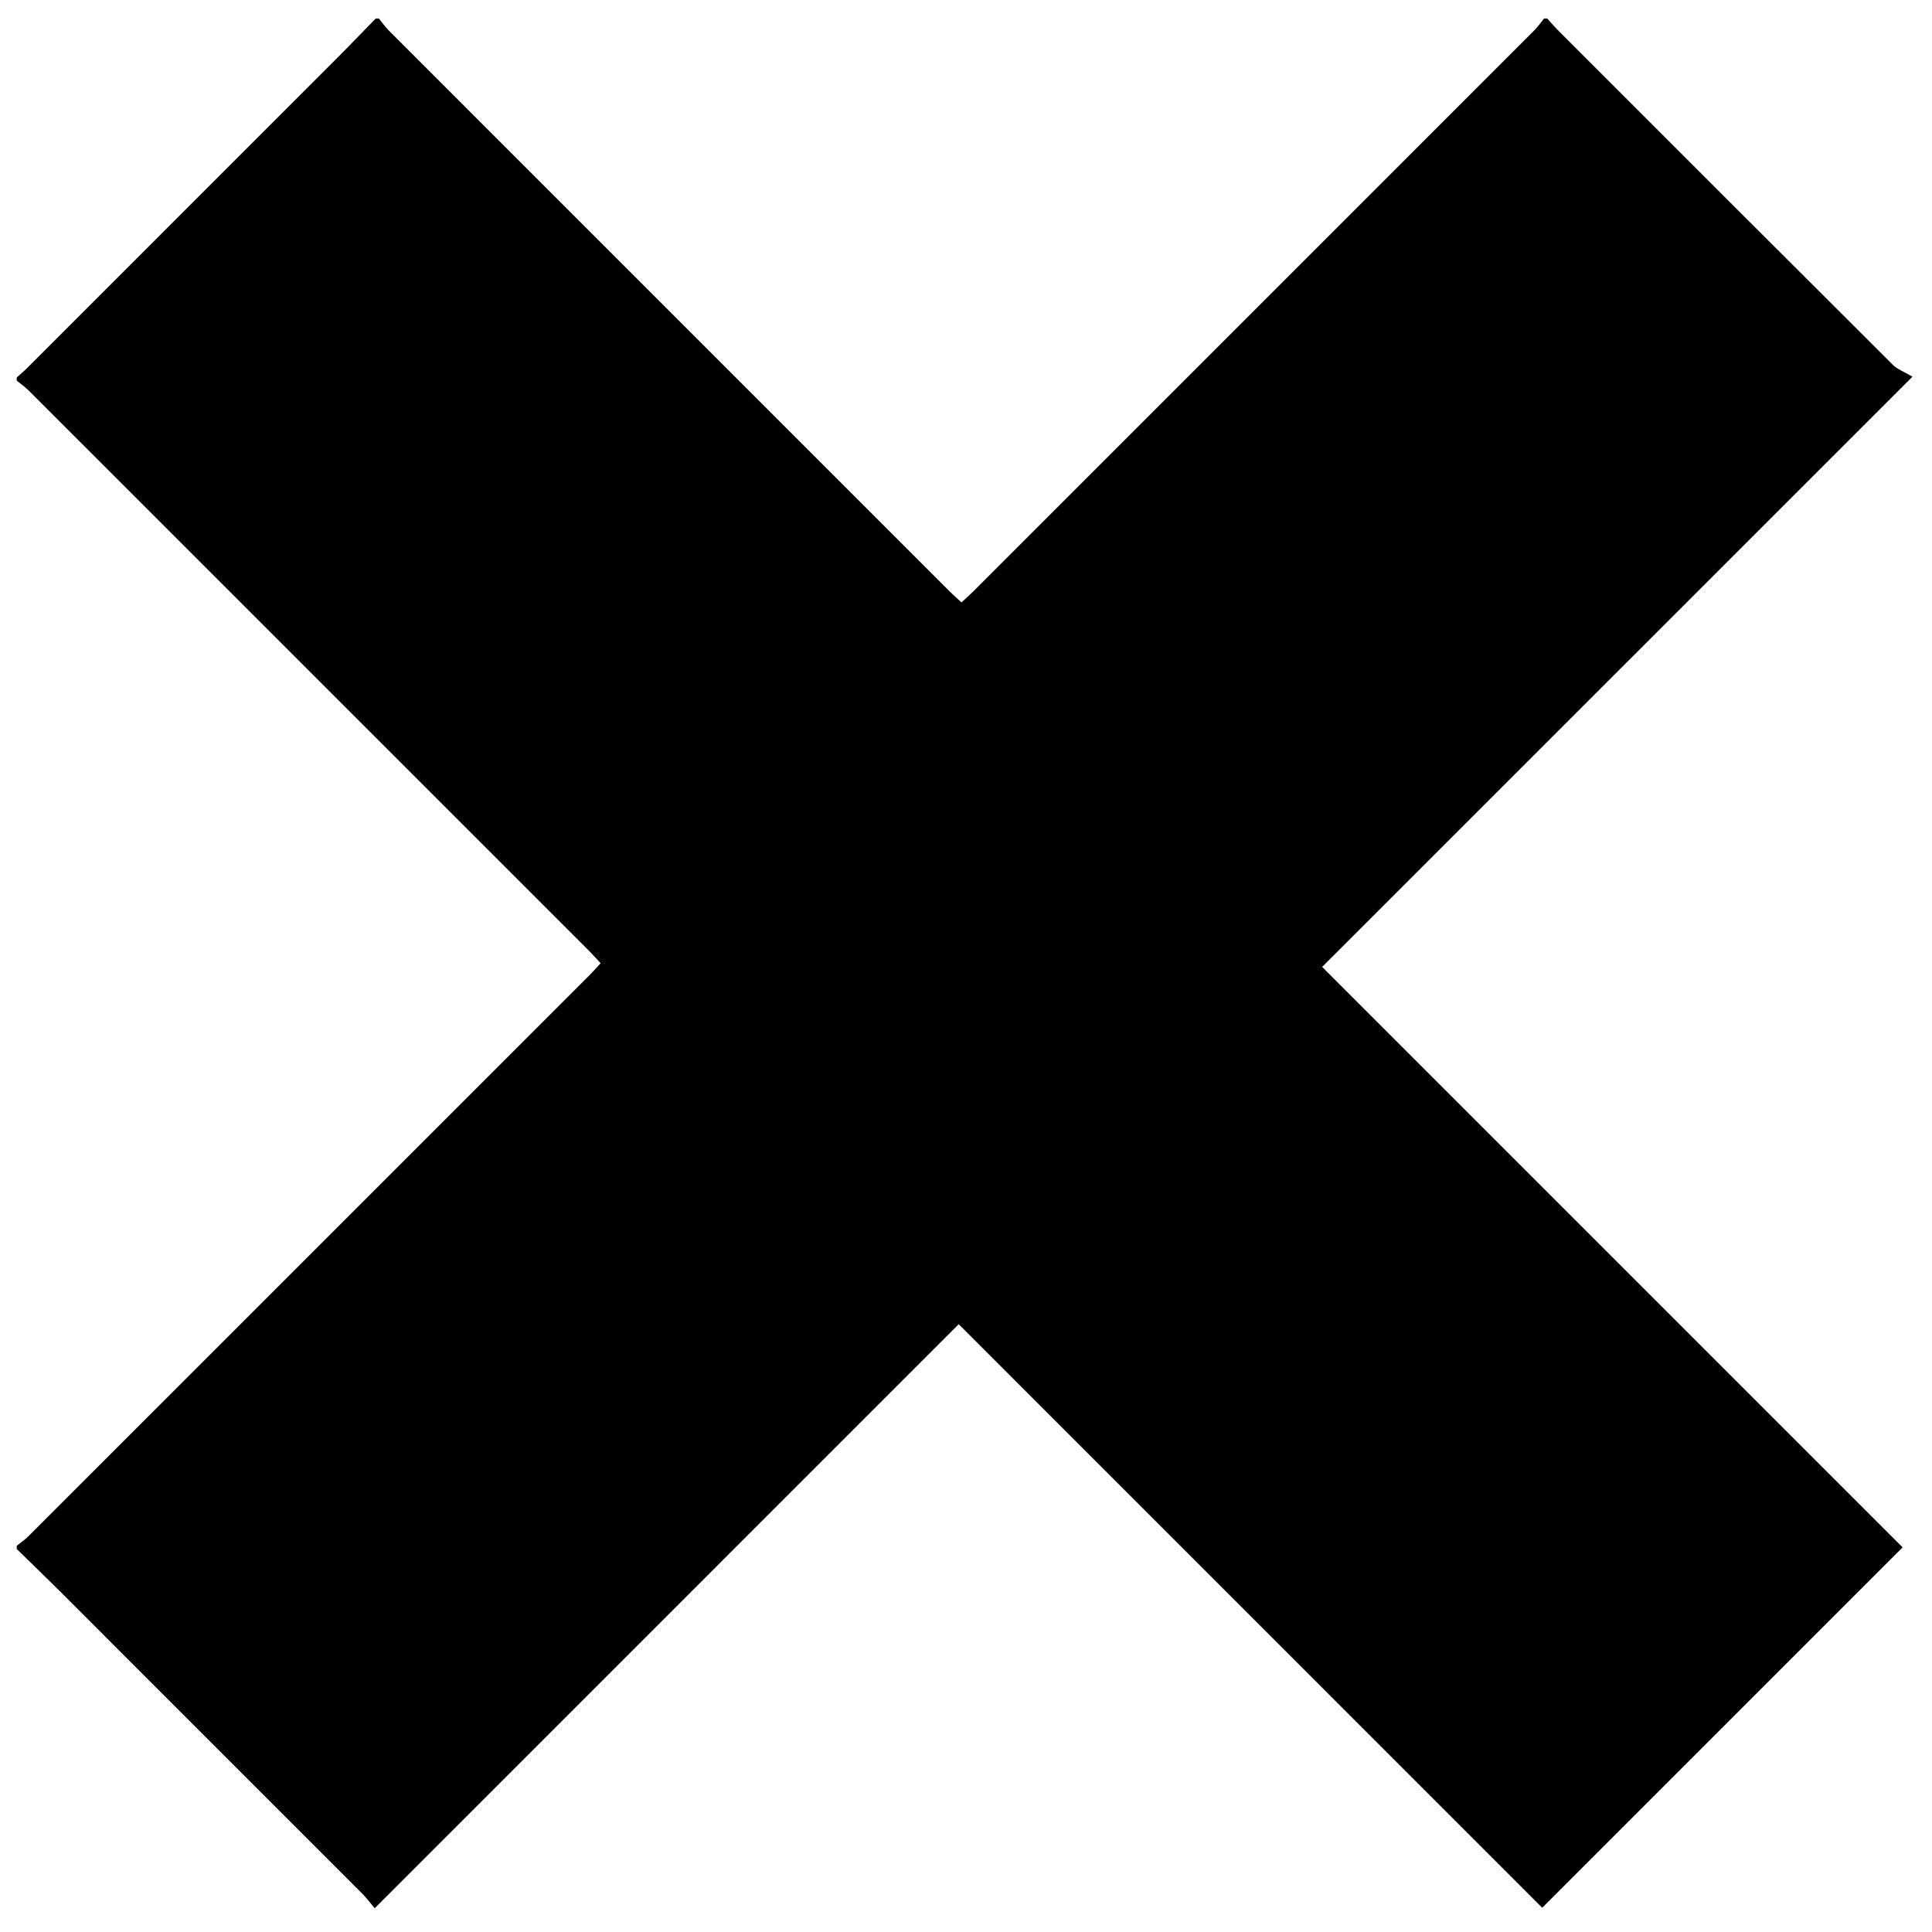 <?xml version="1.0" encoding="iso-8859-1"?>
<!-- Generator: Adobe Illustrator 19.0.0, SVG Export Plug-In . SVG Version: 6.00 Build 0)  -->
<svg version="1.1" id="Layer_1" xmlns="http://www.w3.org/2000/svg" x="0px"
     y="0px"
     viewBox="0 0 2000 2000" style="enable-background:new 0 0 2000 2000;" xml:space="preserve">
<path d="M17.312,1603.499c0-1.087,0-2.173,0-3.26c4.11-3.355,8.55-6.381,12.284-10.113
	c193.618-193.516,387.179-387.09,580.724-580.68c3.749-3.75,7.236-7.764,11.446-12.302c-4.212-4.54-7.699-8.553-11.449-12.303
	c-193.545-193.59-387.106-387.164-580.724-580.68c-3.733-3.731-8.172-6.756-12.282-10.11c0-1.087,0-2.173,0-3.26
	c3.586-3.247,7.319-6.346,10.735-9.761C134.373,274.752,240.686,168.461,346.944,62.117c14.156-14.167,28.011-28.634,42.005-42.963
	c1.087,0,2.173,0,3.26,0c3.355,4.11,6.381,8.55,10.113,12.284c193.516,193.618,387.09,387.179,580.68,580.724
	c3.75,3.749,7.763,7.236,12.302,11.446c4.54-4.212,8.552-7.699,12.303-11.449c193.59-193.545,387.164-387.106,580.68-580.724
	c3.731-3.733,6.756-8.172,10.11-12.282c1.087,0,2.173,0,3.26,0c3.624,3.963,7.101,8.074,10.894,11.869
	c115.617,115.665,231.227,231.339,347.055,346.792c4.487,4.473,11.122,6.791,20.196,12.141
	c-206.628,206.592-407.784,407.713-611.098,610.991c200.349,200.345,401.411,401.403,600.868,600.856
	c-123.483,123.484-247.078,247.08-373.097,373.101c-200.053-200.068-401.201-401.232-604.015-604.061
	c-200.56,200.564-401.638,401.647-604.571,604.584c-4.494-5.317-8.359-10.615-12.938-15.199
	c-104.053-104.178-208.165-208.298-312.324-312.37C47.676,1632.917,32.425,1618.277,17.312,1603.499z"/>
</svg>
